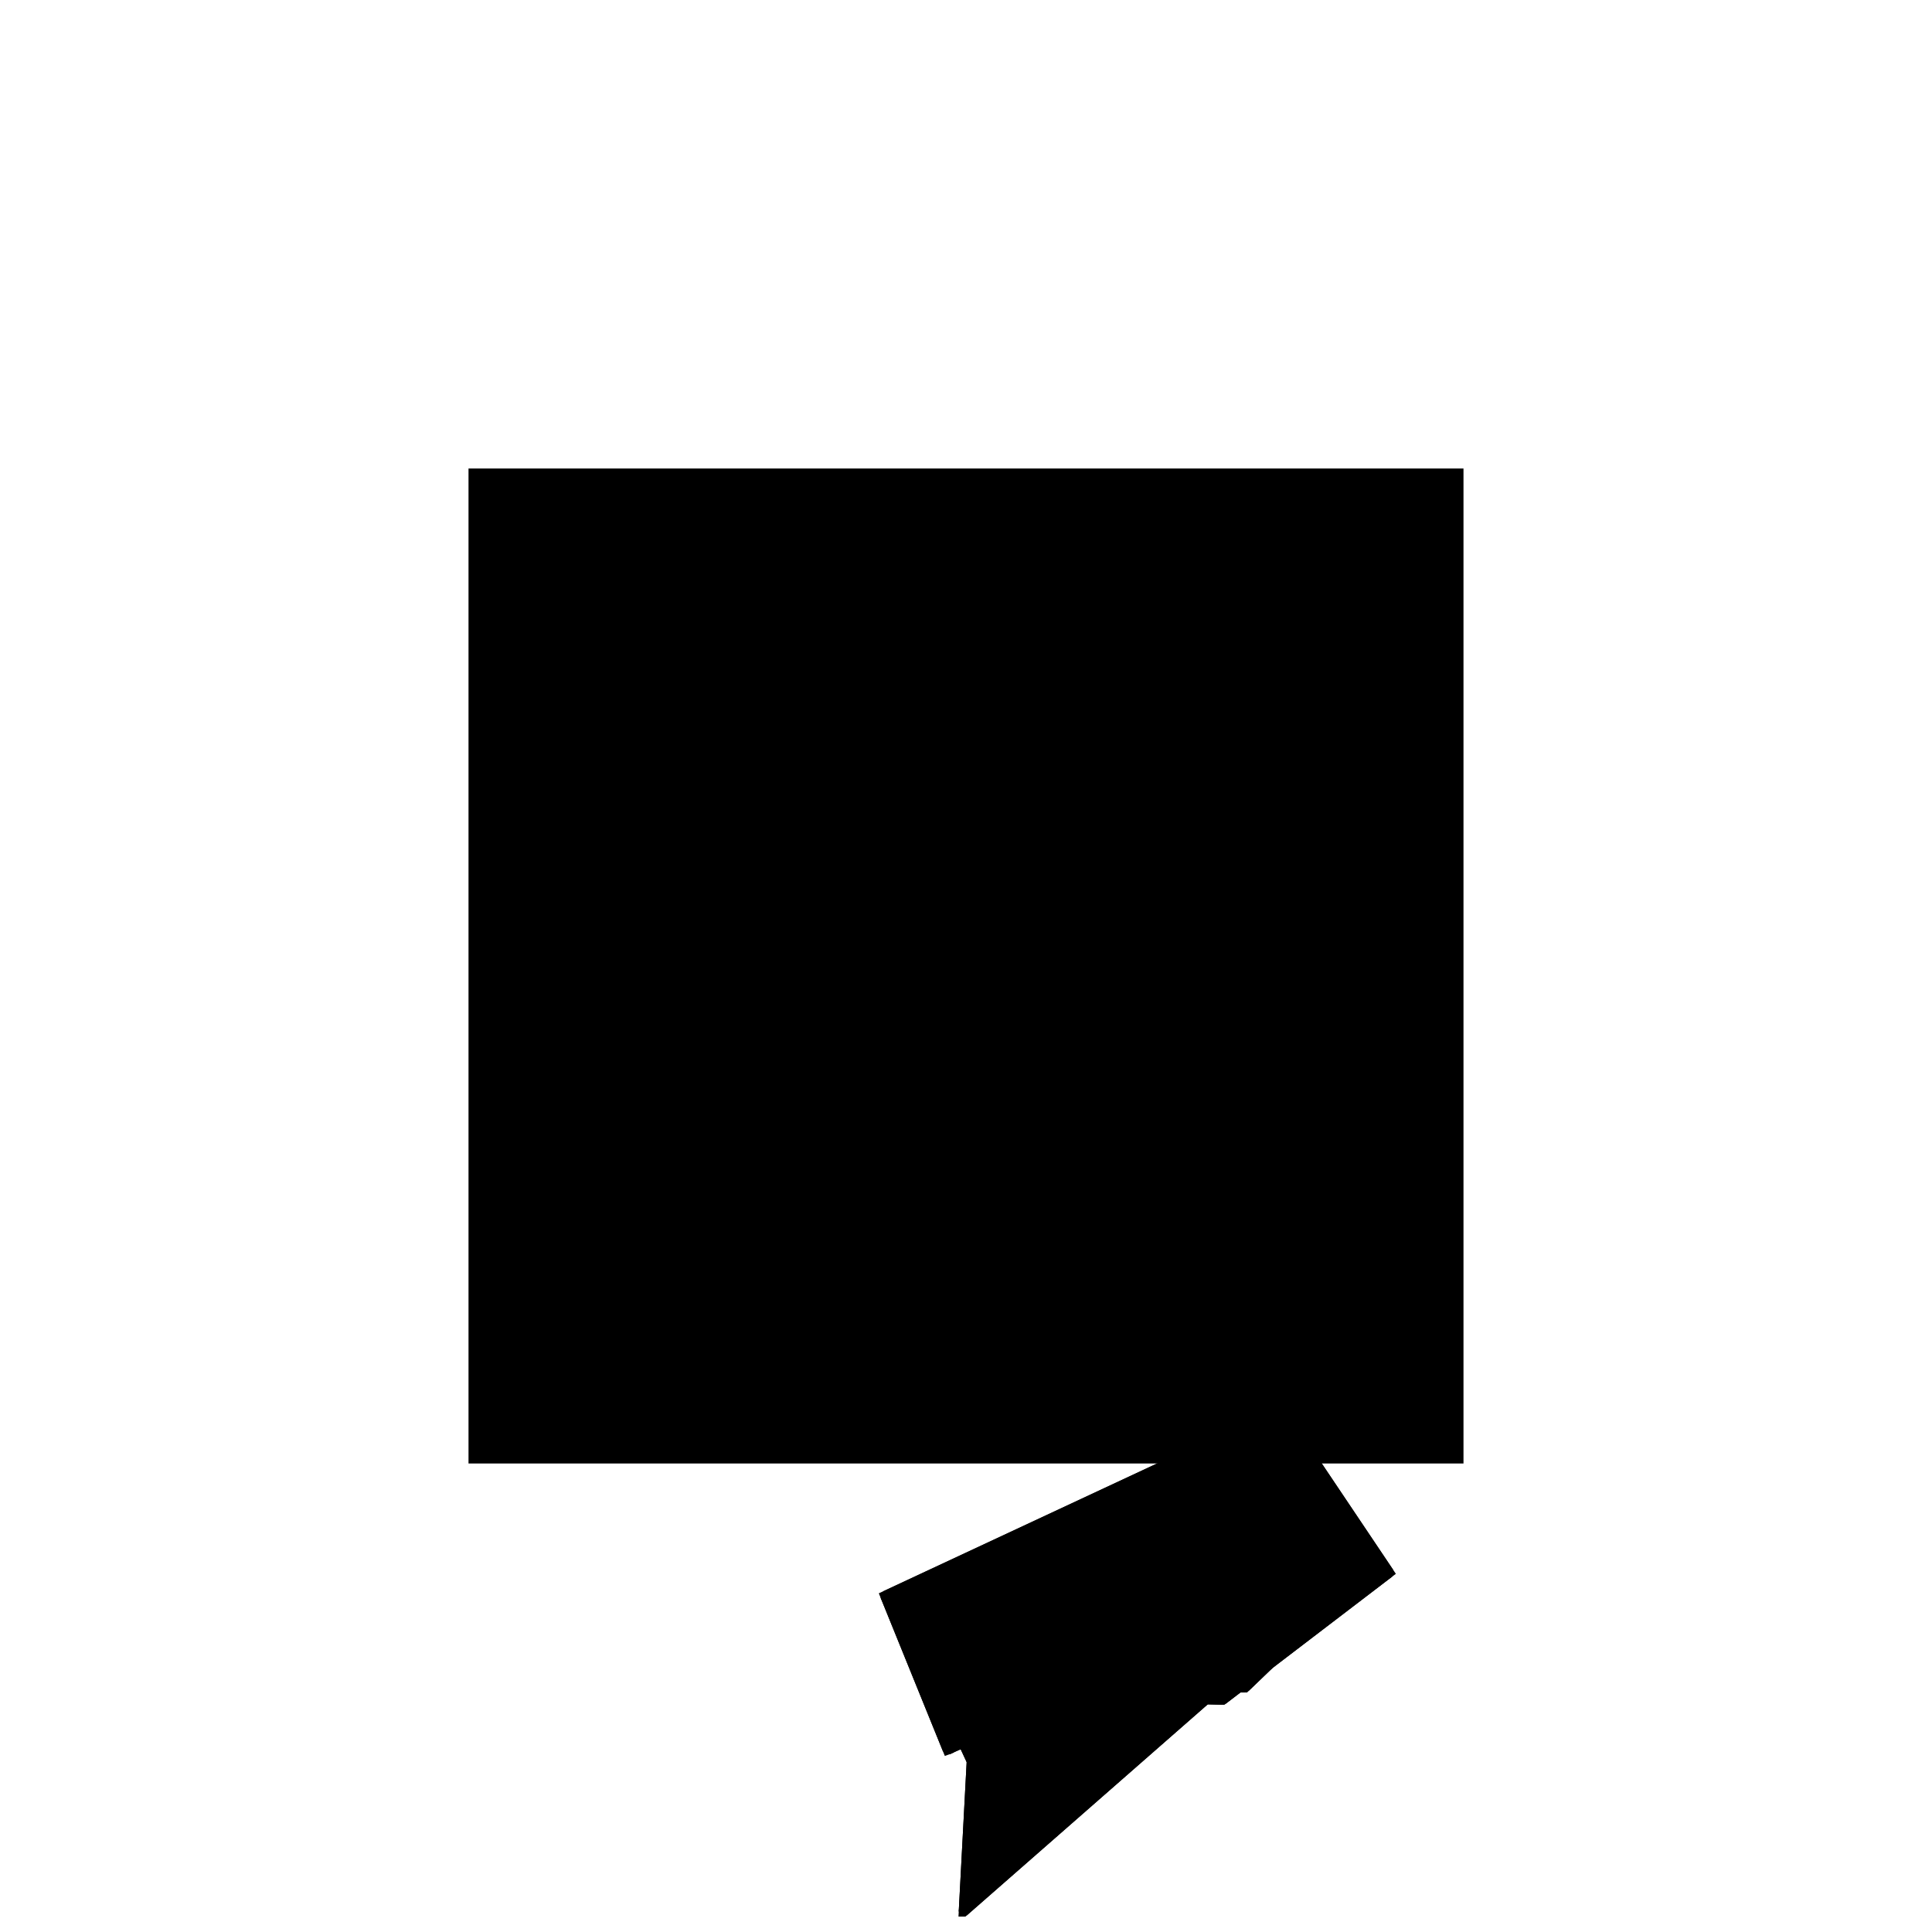 <?xml version="1.0"?>
<!DOCTYPE svg PUBLIC "-//W3C//DTD SVG 1.1//EN"
  "http://www.w3.org/Graphics/SVG/1.1/DTD/svg11.dtd">
<svg
  width="240"
  height="240"
  viewBox="-50 -50 200 200" xmlns="http://www.w3.org/2000/svg" version="1.1">
  <rect
    x="0"
    y="0"
    width="100"
    height="100"
    fill="hsla(206,100%,53%,0.3)"
    stroke="hsl(206,100%,53%)"
    stroke-width="3"
    transform="" />
  
  <path
    d="M 
      21.442
      -23.201
      L
    
      46.528
      -1.228
      L
    
      48.268
      -1.274
      L
    
      49.936
      0
      L
    
      50.582
      0
      L
    
      53.086
      2.406
      L
    
      65.508
      11.893
      L
    
      54.273
      28.63
      L
    
      13.303
      9.512
      L
    
      19.776
      -6.436
      L
    
      20.047
      -6.336
      L
    
      20.058
      -6.311
      L
    
      21.382
      -5.725
      L
    
      22.26
      -7.616
      L
    
      21.434
      -23.201
      z
    "
    fill="hsla(0,0%,50%,0.3)"
    stroke="hsla(0,0%,50%,1)"
    stroke-width="1"
    transform="translate(-21.686,14.703) scale(1,-1) translate(50,-110)"
    />
  
  
  <line
    x1="50.582"
    y1="0"
    x2="64.509"
    y2="13.381"
    stroke="hsla(0,50%,50%,0.6)"
    stroke-width="1"
    transform="translate(-21.686,14.703) scale(1,-1) translate(50,-110)"
    />
  
  <line
    x1="48.268"
    y1="-1.274"
    x2="65.508"
    y2="11.893"
    stroke="hsla(0,50%,50%,0.6)"
    stroke-width="1"
    transform="translate(-21.686,14.703) scale(1,-1) translate(50,-110)"
    />
  
  <line
    x1="21.442"
    y1="-23.201"
    x2="64.027"
    y2="14.099"
    stroke="hsla(0,50%,50%,0.6)"
    stroke-width="1"
    transform="translate(-21.686,14.703) scale(1,-1) translate(50,-110)"
    />
  
  <line
    x1="21.442"
    y1="-23.201"
    x2="21.434"
    y2="-23.201"
    stroke="hsla(0,50%,50%,0.6)"
    stroke-width="1"
    transform="translate(-21.686,14.703) scale(1,-1) translate(50,-110)"
    />
  
  <line
    x1="26.907"
    y1="-10.732"
    x2="65.508"
    y2="11.893"
    stroke="hsla(0,50%,50%,0.6)"
    stroke-width="1"
    transform="translate(-21.686,14.703) scale(1,-1) translate(50,-110)"
    />
  
  <line
    x1="55.872"
    y1="10.028"
    x2="55.872"
    y2="10.029"
    stroke="hsla(0,50%,50%,0.6)"
    stroke-width="1"
    transform="translate(-21.686,14.703) scale(1,-1) translate(50,-110)"
    />
  
  <line
    x1="42.088"
    y1="11.173"
    x2="52.175"
    y2="27.651"
    stroke="hsla(0,50%,50%,0.6)"
    stroke-width="1"
    transform="translate(-21.686,14.703) scale(1,-1) translate(50,-110)"
    />
  
  <line
    x1="49.591"
    y1="8.343"
    x2="56.027"
    y2="26.017"
    stroke="hsla(0,50%,50%,0.6)"
    stroke-width="1"
    transform="translate(-21.686,14.703) scale(1,-1) translate(50,-110)"
    />
  
  <line
    x1="21.998"
    y1="-6.884"
    x2="64.027"
    y2="14.099"
    stroke="hsla(0,50%,50%,0.6)"
    stroke-width="1"
    transform="translate(-21.686,14.703) scale(1,-1) translate(50,-110)"
    />
  
  <line
    x1="19.776"
    y1="-6.436"
    x2="64.509"
    y2="13.381"
    stroke="hsla(0,50%,50%,0.6)"
    stroke-width="1"
    transform="translate(-21.686,14.703) scale(1,-1) translate(50,-110)"
    />
  
  <line
    x1="19.776"
    y1="-6.436"
    x2="20.047"
    y2="-6.336"
    stroke="hsla(0,50%,50%,0.6)"
    stroke-width="1"
    transform="translate(-21.686,14.703) scale(1,-1) translate(50,-110)"
    />
  
  <line
    x1="22.631"
    y1="-0.601"
    x2="54.273"
    y2="28.63"
    stroke="hsla(0,50%,50%,0.6)"
    stroke-width="1"
    transform="translate(-21.686,14.703) scale(1,-1) translate(50,-110)"
    />
  
  <line
    x1="48.268"
    y1="-1.274"
    x2="55.237"
    y2="27.193"
    stroke="hsla(0,50%,50%,0.6)"
    stroke-width="1"
    transform="translate(-21.686,14.703) scale(1,-1) translate(50,-110)"
    />
  
  <line
    x1="20.047"
    y1="-6.336"
    x2="30.449"
    y2="17.513"
    stroke="hsla(0,50%,50%,0.6)"
    stroke-width="1"
    transform="translate(-21.686,14.703) scale(1,-1) translate(50,-110)"
    />
  
  <line
    x1="23.023"
    y1="-9.261"
    x2="32.871"
    y2="18.643"
    stroke="hsla(0,50%,50%,0.6)"
    stroke-width="1"
    transform="translate(-21.686,14.703) scale(1,-1) translate(50,-110)"
    />
  
  <line
    x1="19.658"
    y1="-6.148"
    x2="27.803"
    y2="16.278"
    stroke="hsla(0,50%,50%,0.6)"
    stroke-width="1"
    transform="translate(-21.686,14.703) scale(1,-1) translate(50,-110)"
    />
  
  <line
    x1="26.907"
    y1="-10.732"
    x2="31.177"
    y2="17.853"
    stroke="hsla(0,50%,50%,0.6)"
    stroke-width="1"
    transform="translate(-21.686,14.703) scale(1,-1) translate(50,-110)"
    />
  
  <line
    x1="50.582"
    y1="0"
    x2="51.631"
    y2="26.189"
    stroke="hsla(0,50%,50%,0.6)"
    stroke-width="1"
    transform="translate(-21.686,14.703) scale(1,-1) translate(50,-110)"
    />
  
  <line
    x1="21.442"
    y1="-23.201"
    x2="23.282"
    y2="0"
    stroke="hsla(0,50%,50%,0.6)"
    stroke-width="1"
    transform="translate(-21.686,14.703) scale(1,-1) translate(50,-110)"
    />
  
  <line
    x1="21.434"
    y1="-23.201"
    x2="22.631"
    y2="-0.601"
    stroke="hsla(0,50%,50%,0.6)"
    stroke-width="1"
    transform="translate(-21.686,14.703) scale(1,-1) translate(50,-110)"
    />
  
  <line
    x1="26.907"
    y1="-10.732"
    x2="23.023"
    y2="-9.261"
    stroke="hsla(0,50%,50%,0.6)"
    stroke-width="1"
    transform="translate(-21.686,14.703) scale(1,-1) translate(50,-110)"
    />
  
  <line
    x1="48.268"
    y1="-1.274"
    x2="22.631"
    y2="-0.601"
    stroke="hsla(0,50%,50%,0.6)"
    stroke-width="1"
    transform="translate(-21.686,14.703) scale(1,-1) translate(50,-110)"
    />
  
  <line
    x1="23.282"
    y1="0"
    x2="50.582"
    y2="0"
    stroke="hsla(0,50%,50%,0.6)"
    stroke-width="1"
    transform="translate(-21.686,14.703) scale(1,-1) translate(50,-110)"
    />
  
  <line
    x1="13.303"
    y1="9.512"
    x2="54.273"
    y2="28.63"
    stroke="hsla(0,50%,50%,0.6)"
    stroke-width="1"
    transform="translate(-21.686,14.703) scale(1,-1) translate(50,-110)"
    />
  
  <line
    x1="20.047"
    y1="-6.336"
    x2="19.658"
    y2="-6.148"
    stroke="hsla(0,50%,50%,0.6)"
    stroke-width="1"
    transform="translate(-21.686,14.703) scale(1,-1) translate(50,-110)"
    />
  
  <line
    x1="19.776"
    y1="-6.436"
    x2="13.303"
    y2="9.512"
    stroke="hsla(0,50%,50%,0.6)"
    stroke-width="1"
    transform="translate(-21.686,14.703) scale(1,-1) translate(50,-110)"
    />
  
  <line
    x1="23.023"
    y1="-9.261"
    x2="14.128"
    y2="9.897"
    stroke="hsla(0,50%,50%,0.6)"
    stroke-width="1"
    transform="translate(-21.686,14.703) scale(1,-1) translate(50,-110)"
    />
  
  <line
    x1="21.998"
    y1="-6.884"
    x2="14.128"
    y2="9.897"
    stroke="hsla(0,50%,50%,0.6)"
    stroke-width="1"
    transform="translate(-21.686,14.703) scale(1,-1) translate(50,-110)"
    />
  
  <line
    x1="21.998"
    y1="-6.884"
    x2="13.303"
    y2="9.512"
    stroke="hsla(0,50%,50%,0.6)"
    stroke-width="1"
    transform="translate(-21.686,14.703) scale(1,-1) translate(50,-110)"
    />
  
  <line
    x1="49.591"
    y1="8.343"
    x2="27.803"
    y2="16.278"
    stroke="hsla(0,50%,50%,0.6)"
    stroke-width="1"
    transform="translate(-21.686,14.703) scale(1,-1) translate(50,-110)"
    />
  
  <line
    x1="55.872"
    y1="10.028"
    x2="30.449"
    y2="17.513"
    stroke="hsla(0,50%,50%,0.6)"
    stroke-width="1"
    transform="translate(-21.686,14.703) scale(1,-1) translate(50,-110)"
    />
  
  <line
    x1="42.088"
    y1="11.173"
    x2="31.177"
    y2="17.853"
    stroke="hsla(0,50%,50%,0.6)"
    stroke-width="1"
    transform="translate(-21.686,14.703) scale(1,-1) translate(50,-110)"
    />
  
  <line
    x1="55.872"
    y1="10.029"
    x2="32.871"
    y2="18.643"
    stroke="hsla(0,50%,50%,0.6)"
    stroke-width="1"
    transform="translate(-21.686,14.703) scale(1,-1) translate(50,-110)"
    />
  
  <line
    x1="56.027"
    y1="26.017"
    x2="51.631"
    y2="26.189"
    stroke="hsla(0,50%,50%,0.6)"
    stroke-width="1"
    transform="translate(-21.686,14.703) scale(1,-1) translate(50,-110)"
    />
  
  <line
    x1="65.508"
    y1="11.893"
    x2="54.273"
    y2="28.63"
    stroke="hsla(0,50%,50%,0.6)"
    stroke-width="1"
    transform="translate(-21.686,14.703) scale(1,-1) translate(50,-110)"
    />
  
  <line
    x1="55.237"
    y1="27.193"
    x2="52.175"
    y2="27.651"
    stroke="hsla(0,50%,50%,0.6)"
    stroke-width="1"
    transform="translate(-21.686,14.703) scale(1,-1) translate(50,-110)"
    />
  
</svg>
